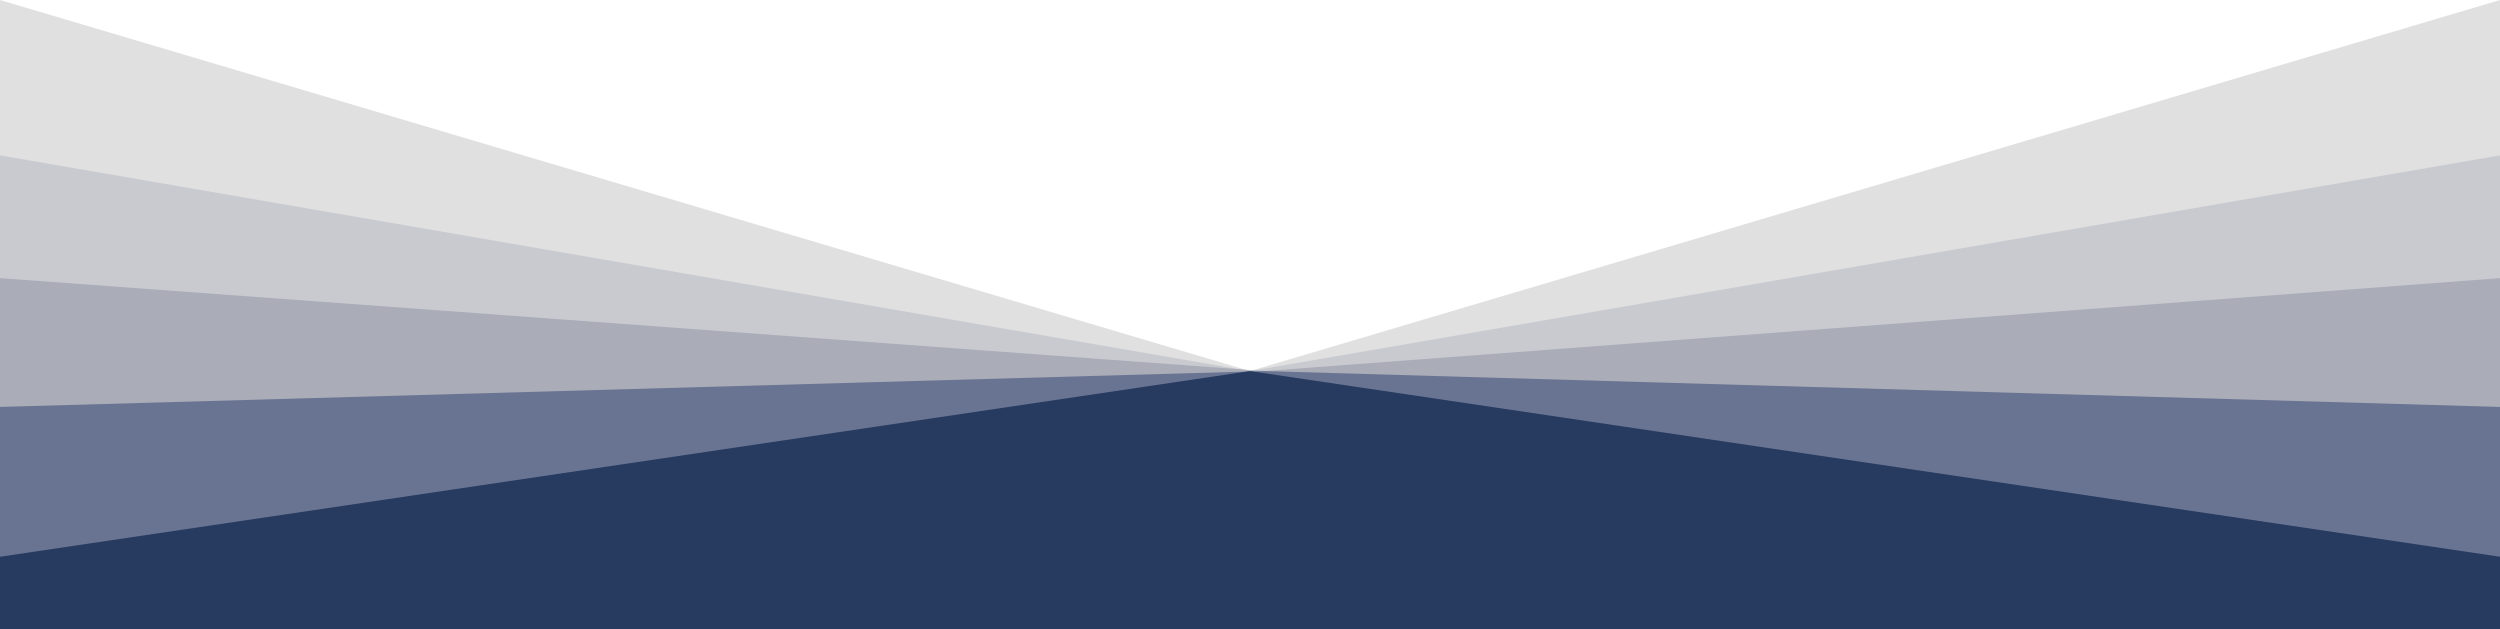 <svg xmlns="http://www.w3.org/2000/svg" viewBox="0 0 400 100.71"><defs><style>.cls-1{fill:#b3b3b3;}.cls-1,.cls-2{opacity:0.4;}.cls-2{fill:#a6abba;}.cls-3{fill:#9196a3;opacity:0.55;}.cls-4{fill:#596689;opacity:0.8;}.cls-5{fill:#273b60;}</style></defs><g id="Layer_2" data-name="Layer 2"><g id="Layer_1-2" data-name="Layer 1"><polygon class="cls-1" points="400 94.46 0 94.46 0 0 200 59.37 400 0 400 94.46"/><polygon class="cls-2" points="400 92.18 0 92.18 0 24.86 200 59.37 400 24.86 400 92.18"/><polygon class="cls-3" points="400 96.28 0 96.28 0 44.5 202.28 59.37 400 44.5 400 96.28"/><polygon class="cls-4" points="400 100.71 0 100.71 0 65.11 202.28 59.37 400 65.11 400 100.71"/><polygon class="cls-5" points="400 100.71 0 100.71 0 89.08 200 59.37 400 89.08 400 100.71"/></g></g></svg>